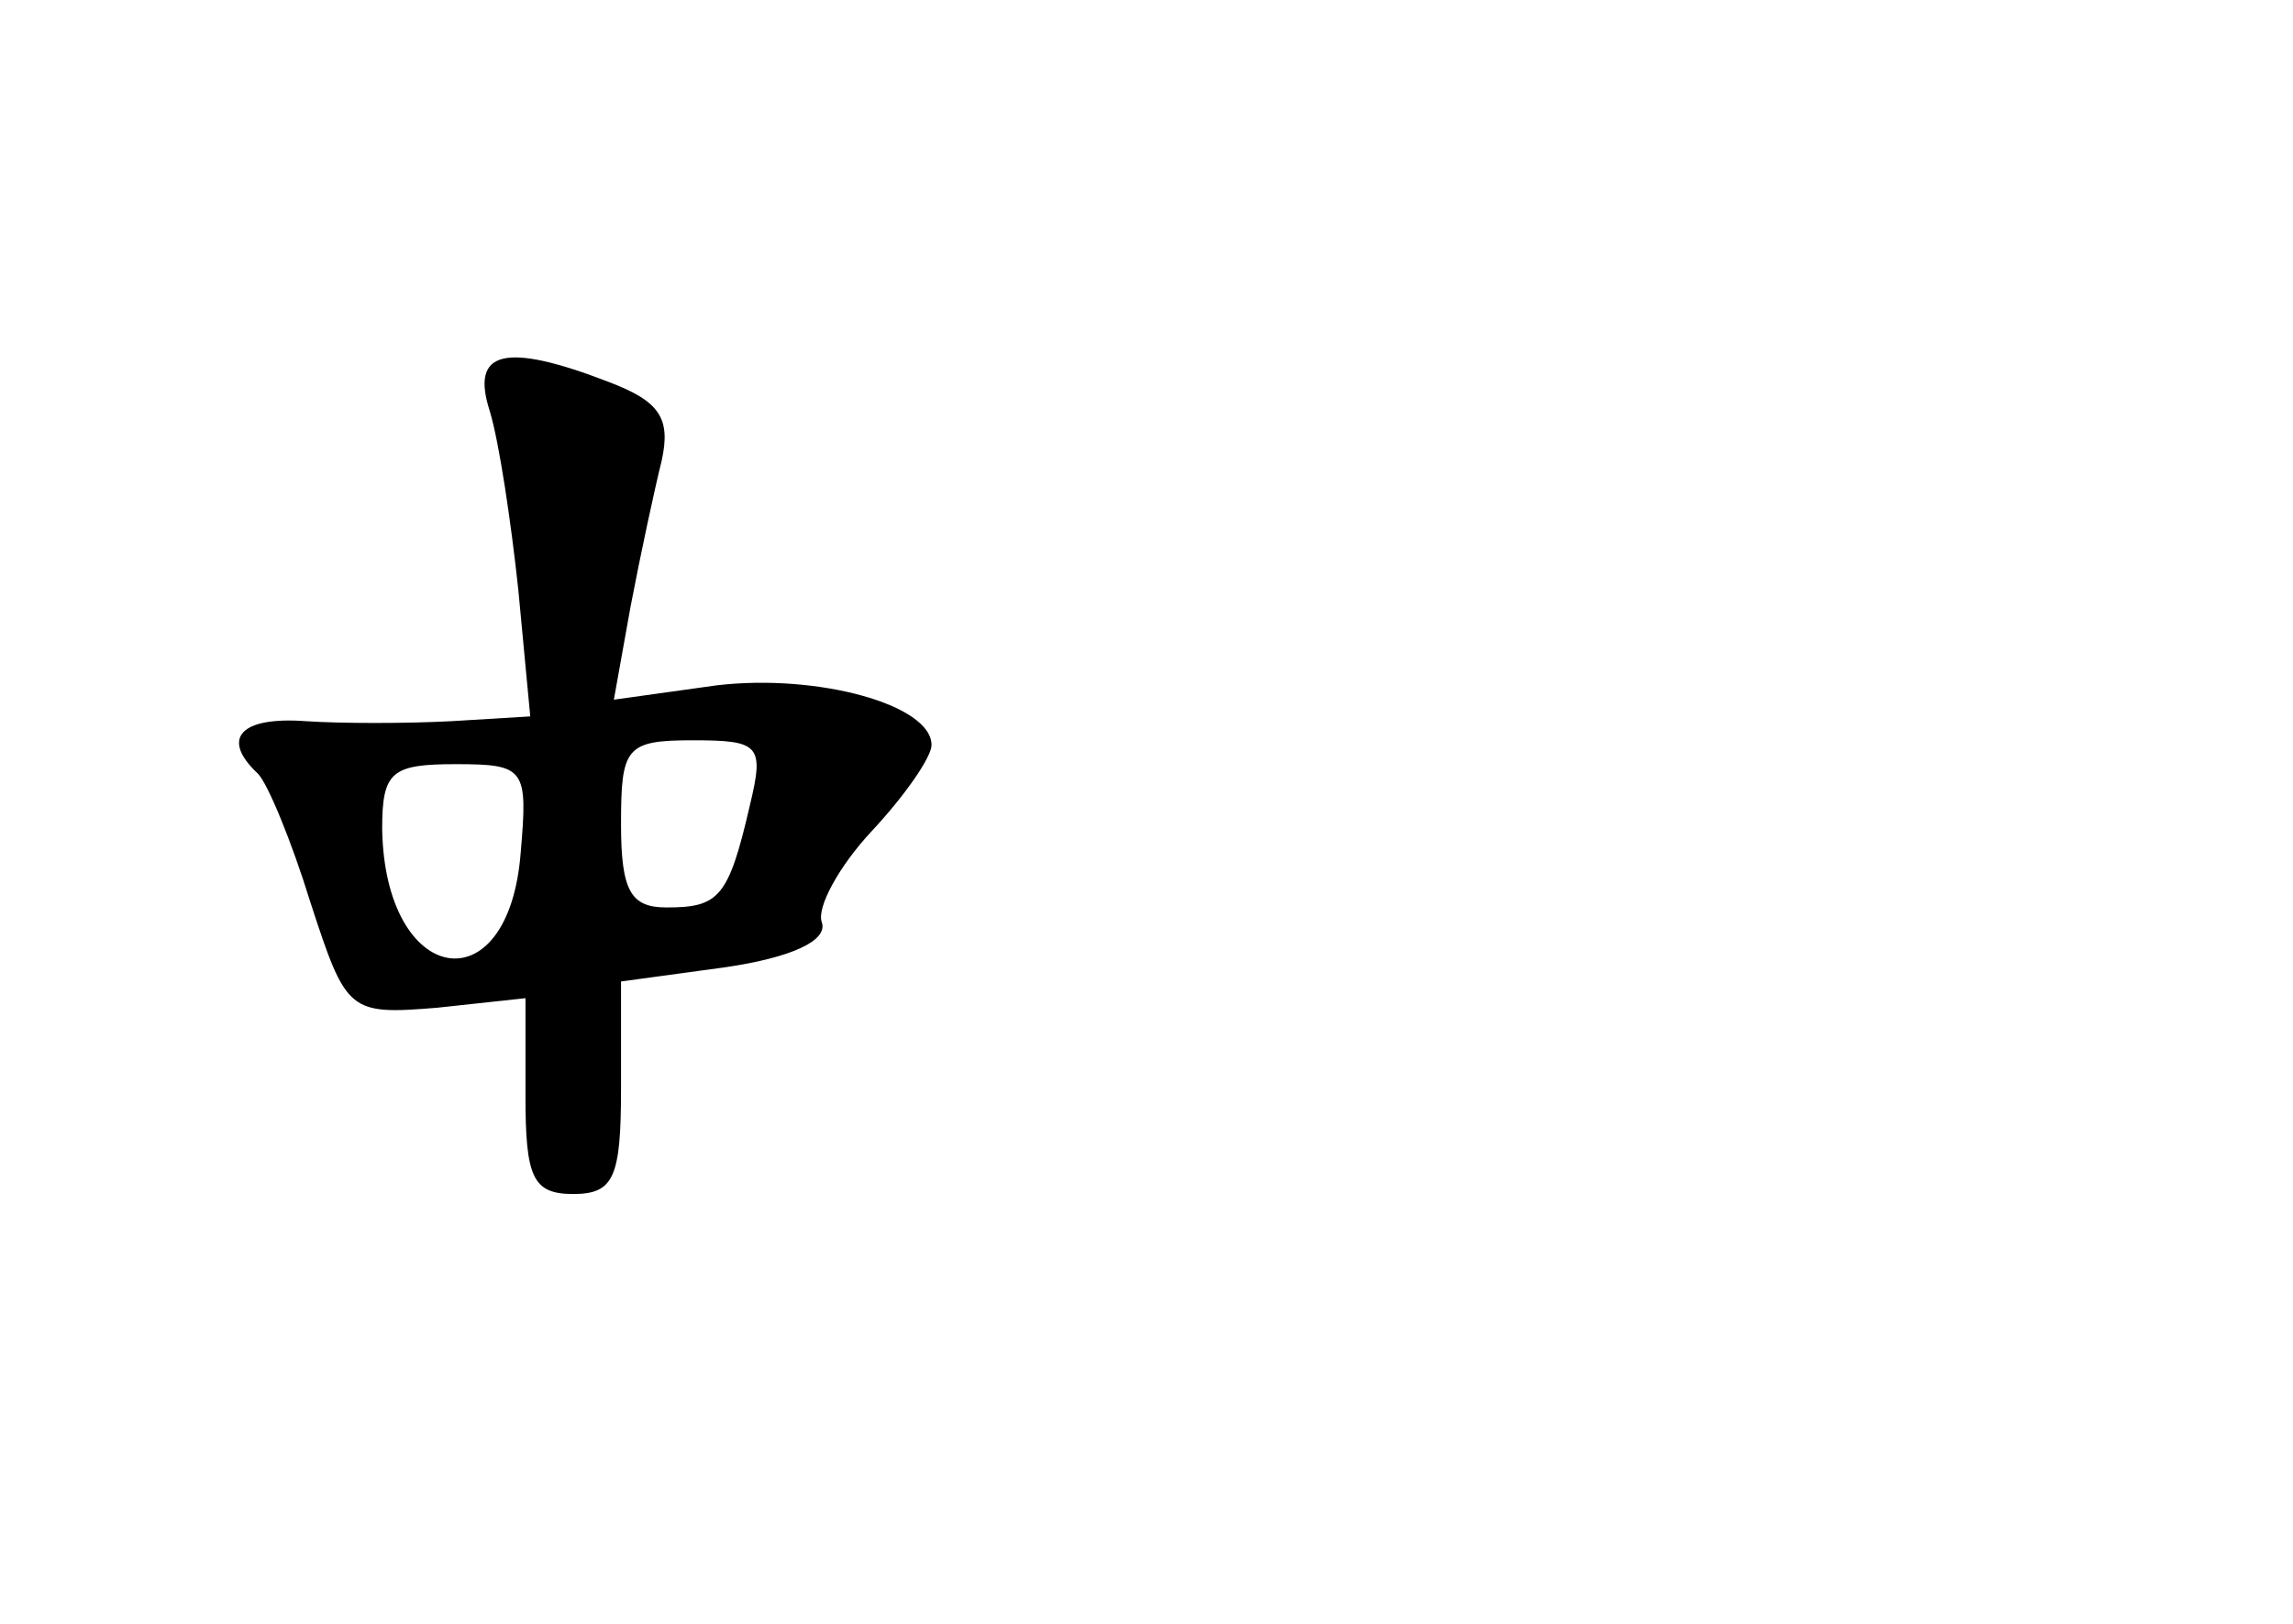 <?xml version="1.0" standalone="no"?>
<!DOCTYPE svg PUBLIC "-//W3C//DTD SVG 20010904//EN"
 "http://www.w3.org/TR/2001/REC-SVG-20010904/DTD/svg10.dtd">
<svg version="1.0" xmlns="http://www.w3.org/2000/svg"
 width="96pt" height="68pt" viewBox="0 0 96 68"
 preserveAspectRatio="xMidYMid meet">
<g transform="translate(0,68) scale(0.1,-0.1)"
fill="#000000" stroke="none">
<path d="M205 508 c4 -13 9 -47 12 -75 l5 -53 -33 -2 c-19 -1 -46 -1 -61 0
-27 2 -36 -7 -20 -22 4 -4 14 -28 22 -54 15 -46 16 -47 53 -44 l37 4 0 -41 c0
-34 3 -41 20 -41 17 0 20 7 20 44 l0 45 44 6 c27 4 43 11 40 19 -2 6 7 23 21
38 14 15 25 31 25 36 0 17 -48 30 -90 25 l-43 -6 7 39 c4 21 10 49 13 61 4 18
-1 25 -22 33 -44 17 -58 13 -50 -12z m109 -165 c-9 -39 -13 -43 -35 -43 -15 0
-19 7 -19 35 0 32 2 35 30 35 28 0 30 -2 24 -27z m-96 -20 c-5 -65 -57 -56
-58 10 0 24 4 27 31 27 29 0 30 -2 27 -37z"/>
</g>
</svg>
